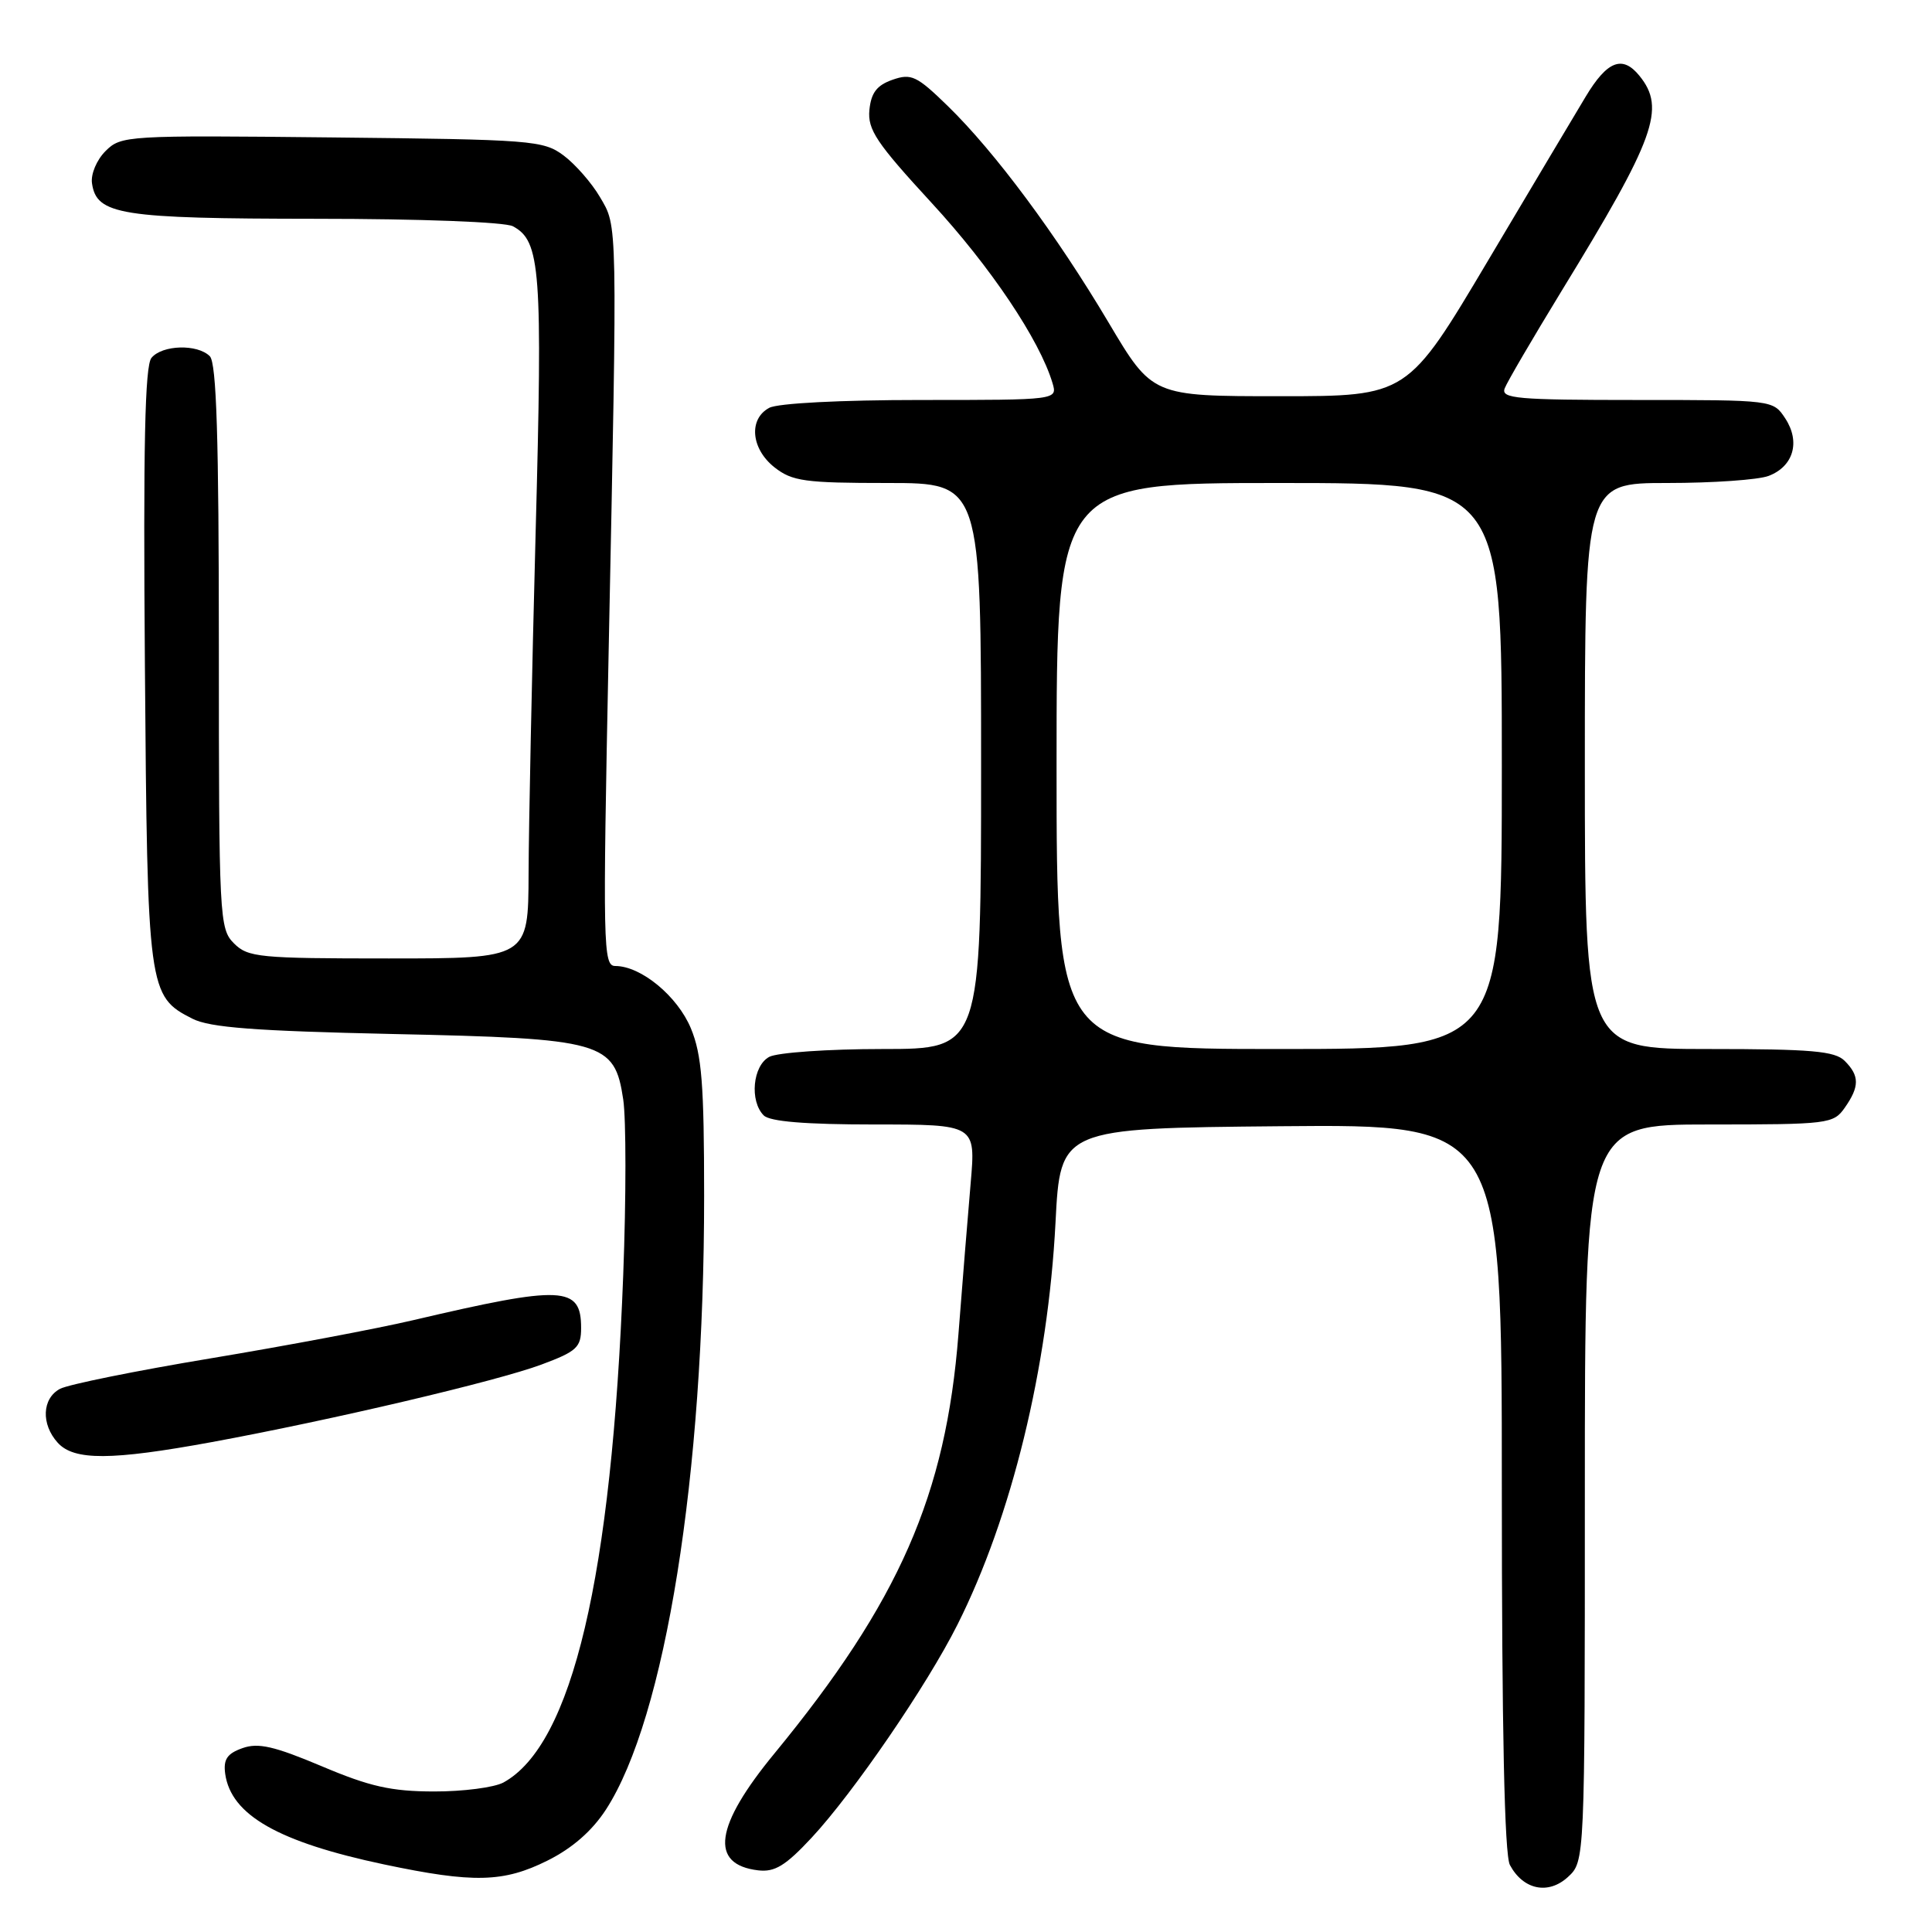 <?xml version="1.0" encoding="UTF-8" standalone="no"?>
<!DOCTYPE svg PUBLIC "-//W3C//DTD SVG 1.1//EN" "http://www.w3.org/Graphics/SVG/1.1/DTD/svg11.dtd" >
<svg xmlns="http://www.w3.org/2000/svg" xmlns:xlink="http://www.w3.org/1999/xlink" version="1.1" viewBox="0 0 256 256">
 <g >
 <path fill="currentColor"
d=" M 210.00 197.83 C 210.00 149.00 210.00 149.00 226.44 149.00 C 242.30 149.00 242.94 148.92 244.44 146.78 C 246.41 143.97 246.41 142.55 244.43 140.57 C 243.13 139.27 240.03 139.00 226.43 139.00 C 210.00 139.00 210.00 139.00 210.00 101.50 C 210.00 64.00 210.00 64.00 220.93 64.00 C 226.95 64.00 232.99 63.58 234.35 63.06 C 237.64 61.81 238.59 58.55 236.56 55.45 C 234.95 53.00 234.95 53.00 216.87 53.00 C 200.98 53.00 198.86 52.81 199.38 51.46 C 199.70 50.61 203.09 44.83 206.89 38.60 C 219.33 18.29 220.75 14.38 217.24 10.05 C 214.99 7.27 212.97 8.05 210.12 12.79 C 208.89 14.83 203.07 24.60 197.19 34.50 C 186.50 52.50 186.50 52.50 169.59 52.50 C 152.69 52.50 152.69 52.50 146.90 42.75 C 140.00 31.13 131.86 20.16 125.59 14.05 C 121.47 10.04 120.75 9.70 118.26 10.57 C 116.18 11.30 115.43 12.29 115.20 14.57 C 114.95 17.18 116.13 18.94 123.44 26.88 C 131.26 35.36 137.76 45.05 139.46 50.75 C 140.13 53.00 140.13 53.00 122.00 53.00 C 111.41 53.00 103.06 53.43 101.93 54.04 C 99.16 55.52 99.51 59.47 102.63 61.93 C 104.98 63.77 106.64 64.00 117.63 64.00 C 130.00 64.00 130.00 64.00 130.00 101.50 C 130.00 139.00 130.00 139.00 116.93 139.00 C 109.75 139.00 103.00 139.47 101.93 140.04 C 99.74 141.21 99.30 145.90 101.20 147.80 C 102.01 148.61 106.72 149.00 115.85 149.00 C 129.29 149.00 129.29 149.00 128.62 156.75 C 128.25 161.01 127.52 170.02 127.00 176.76 C 125.34 198.11 119.14 212.23 102.62 232.34 C 94.69 241.97 93.98 247.06 100.46 247.83 C 102.66 248.09 104.09 247.22 107.55 243.50 C 113.07 237.57 122.82 223.34 126.86 215.29 C 134.04 201.02 138.87 181.23 139.86 162.00 C 140.50 149.50 140.50 149.50 169.75 149.23 C 199.00 148.97 199.00 148.97 199.00 197.05 C 199.00 229.16 199.35 245.79 200.07 247.12 C 201.83 250.41 205.15 251.10 207.75 248.72 C 210.00 246.65 210.00 246.65 210.00 197.83 Z  M 72.56 246.53 C 75.83 244.90 78.45 242.61 80.29 239.78 C 88.16 227.65 93.31 195.49 93.30 158.50 C 93.30 143.64 92.99 139.76 91.55 136.27 C 89.78 132.00 84.94 128.00 81.53 128.00 C 79.91 128.00 79.86 125.48 80.65 86.25 C 81.82 28.56 81.85 30.12 79.49 26.10 C 78.40 24.24 76.23 21.76 74.68 20.60 C 71.99 18.60 70.52 18.49 43.97 18.21 C 16.76 17.92 16.04 17.96 13.98 20.02 C 12.81 21.19 12.01 23.08 12.19 24.29 C 12.79 28.47 15.96 28.97 41.82 28.99 C 55.73 28.99 66.91 29.42 67.96 29.98 C 71.63 31.94 71.91 35.63 70.97 70.72 C 70.48 89.30 70.06 109.56 70.04 115.75 C 70.00 127.00 70.00 127.00 51.50 127.00 C 34.33 127.00 32.86 126.86 31.00 125.00 C 29.07 123.07 29.00 121.67 29.00 85.70 C 29.00 58.02 28.69 48.09 27.80 47.20 C 26.16 45.56 21.50 45.69 20.07 47.42 C 19.20 48.46 18.97 59.10 19.20 88.17 C 19.53 131.30 19.63 132.02 25.51 134.99 C 27.82 136.16 33.82 136.61 52.00 137.01 C 79.98 137.61 81.43 138.02 82.58 145.68 C 82.97 148.27 82.97 158.73 82.58 168.94 C 81.06 208.98 75.82 231.19 66.71 236.19 C 65.49 236.85 61.35 237.39 57.50 237.38 C 51.84 237.37 48.99 236.73 42.62 234.03 C 36.33 231.38 34.21 230.89 32.12 231.64 C 30.09 232.36 29.58 233.13 29.84 235.04 C 30.61 240.51 36.87 244.08 50.91 247.05 C 62.74 249.54 66.71 249.45 72.56 246.53 Z  M 28.09 191.08 C 43.94 188.16 65.86 183.01 71.75 180.81 C 76.42 179.07 77.00 178.54 77.00 175.96 C 77.00 170.39 74.58 170.28 54.75 174.93 C 49.94 176.06 37.88 178.33 27.96 179.98 C 18.03 181.63 9.03 183.45 7.95 184.03 C 5.57 185.30 5.42 188.71 7.65 191.17 C 9.81 193.55 14.73 193.53 28.09 191.08 Z  M 140.00 101.50 C 140.00 64.00 140.00 64.00 169.50 64.00 C 199.00 64.00 199.00 64.00 199.00 101.50 C 199.00 139.00 199.00 139.00 169.50 139.00 C 140.00 139.00 140.00 139.00 140.00 101.50 Z "/>
</g>
</svg>